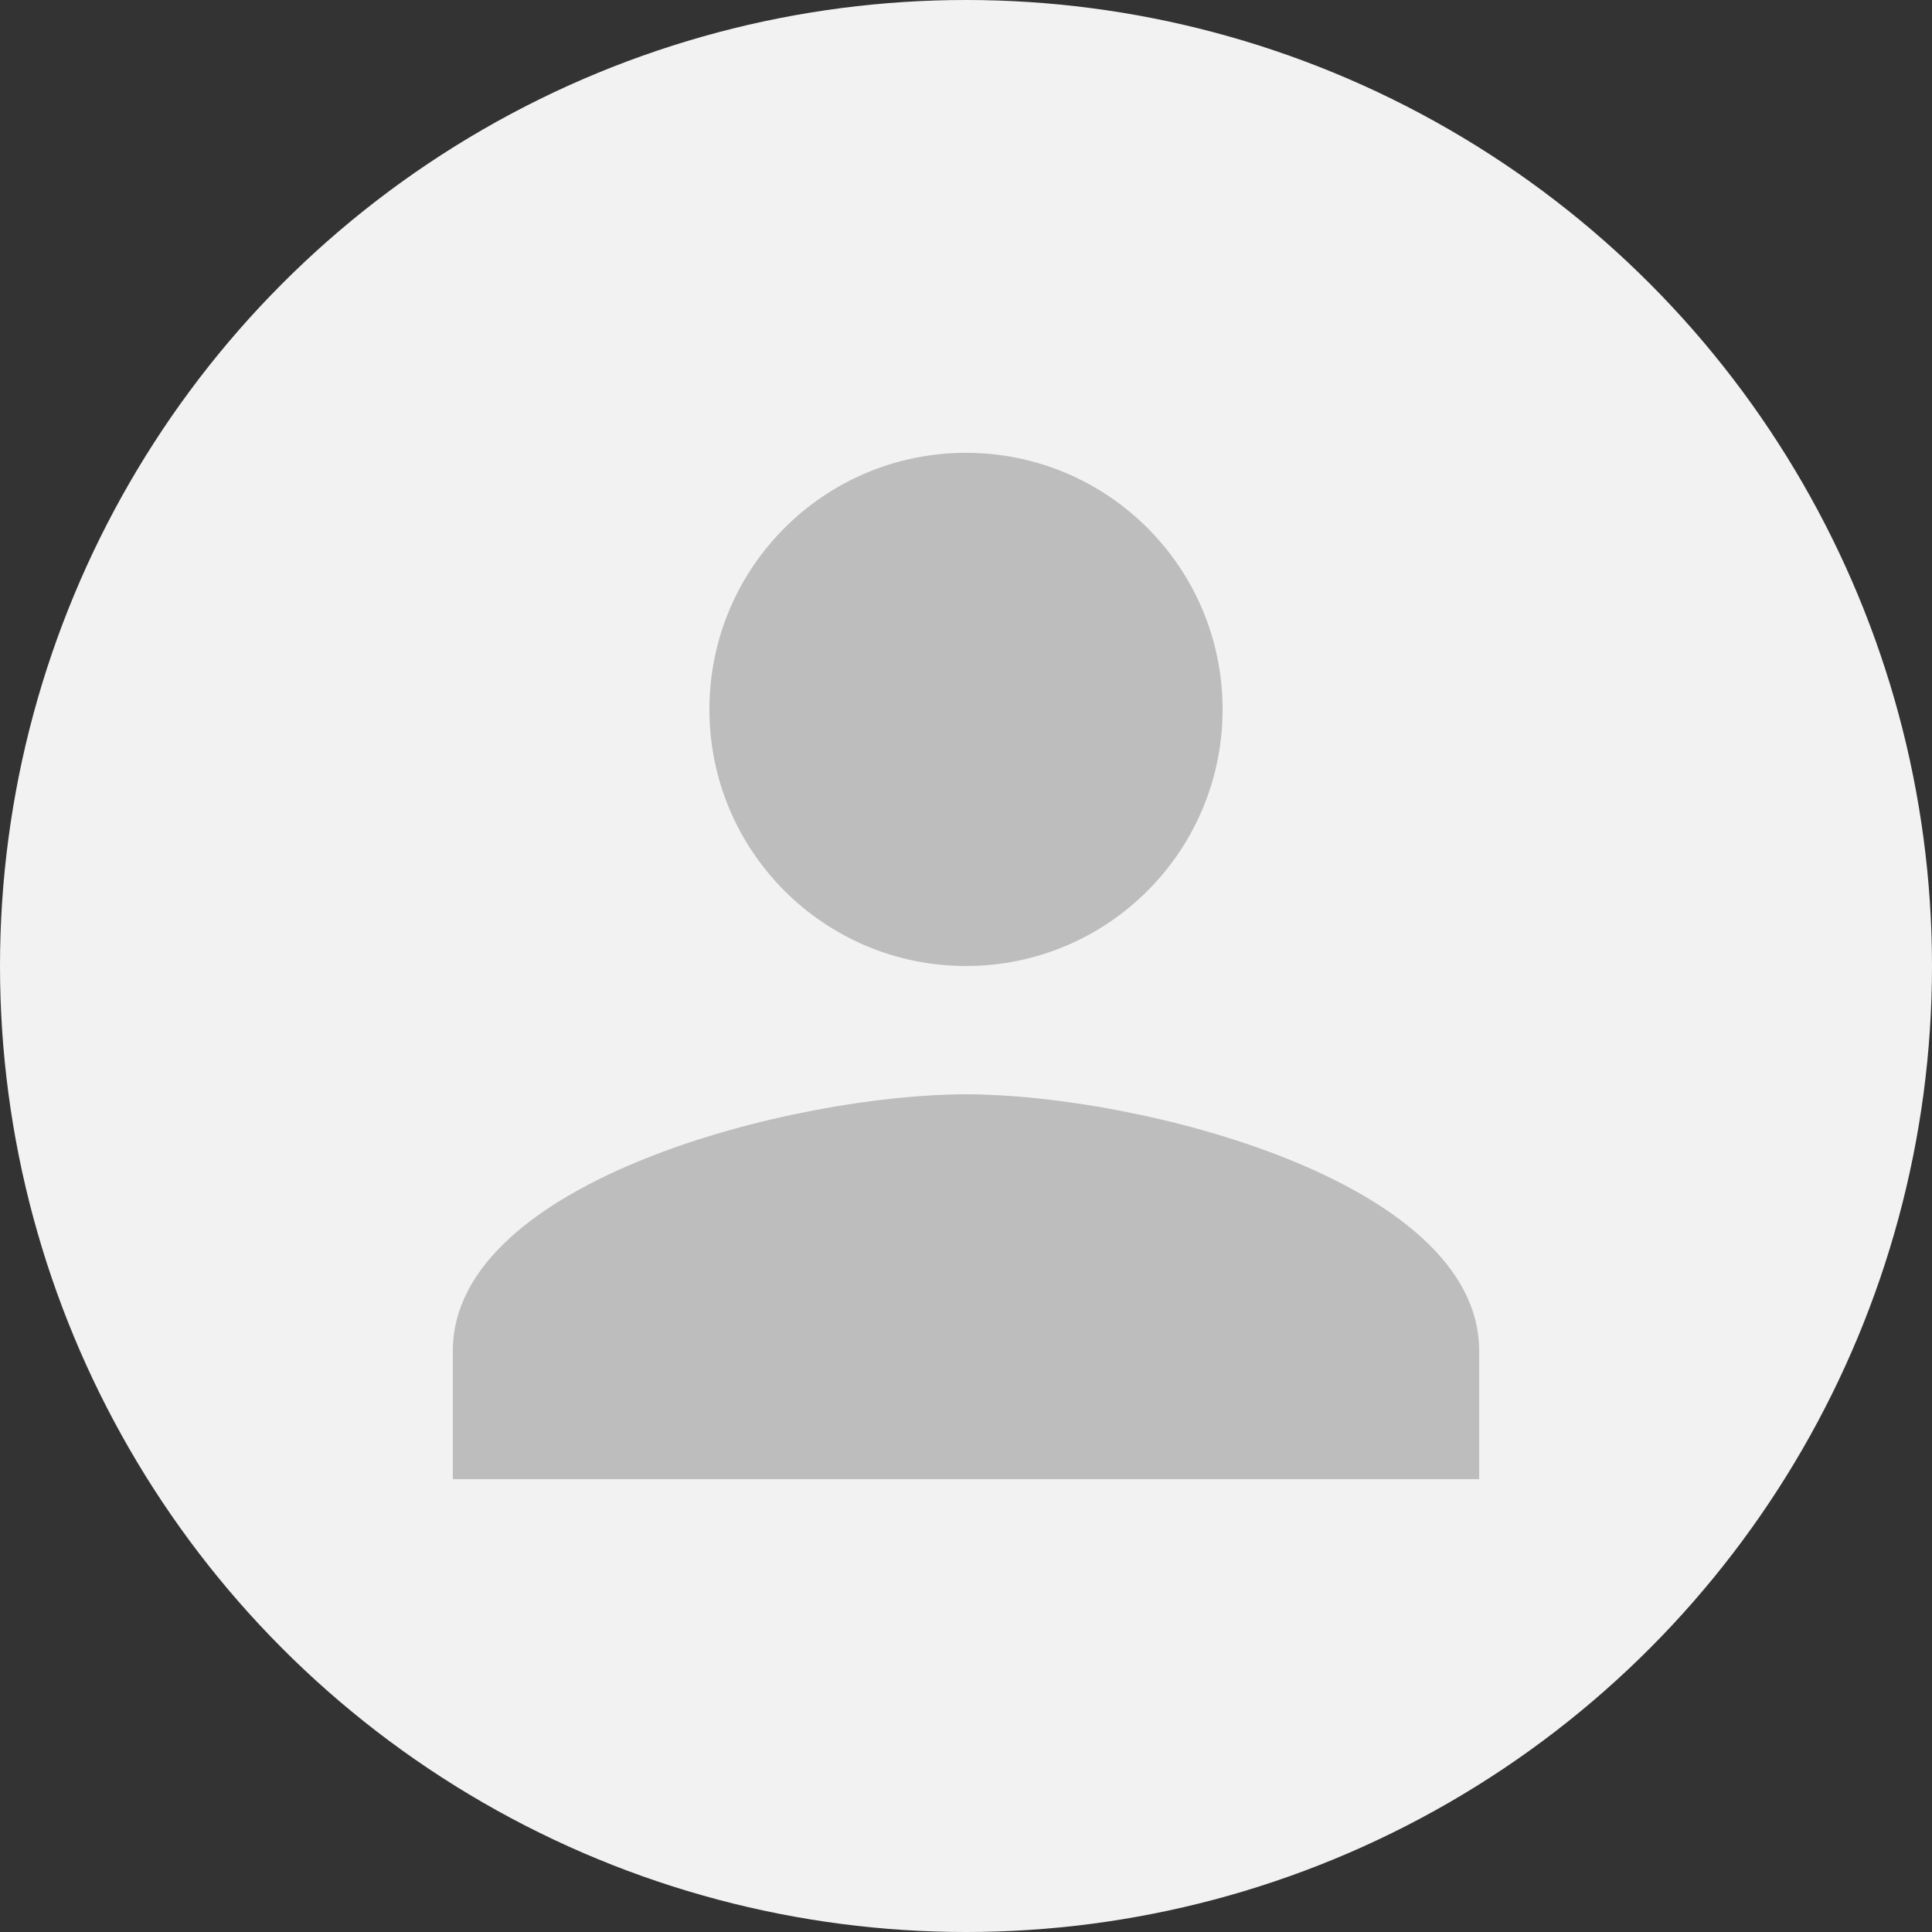 <svg width="100" height="100" viewBox="0 0 100 100" fill="none" xmlns="http://www.w3.org/2000/svg">
<rect x="0" y="0" width="100" height="100" fill="#333333" stroke="none"/>
<g clip-path="url(#clip0_13639_27582)">
<circle cx="50" cy="50" r="50" fill="#F2F2F2"/>
<path d="M50 50C57.338 50 63.281 44.057 63.281 36.719C63.281 29.381 57.338 23.438 50 23.438C42.662 23.438 36.719 29.381 36.719 36.719C36.719 44.057 42.662 50 50 50ZM50 56.641C41.135 56.641 23.438 61.09 23.438 69.922V76.562H76.562V69.922C76.562 61.09 58.865 56.641 50 56.641Z" fill="#BDBDBD"/>
</g>
<defs>
<clipPath id="clip0_13639_27582">
<rect width="100" height="100" fill="white"/>
</clipPath>
</defs>
</svg>
